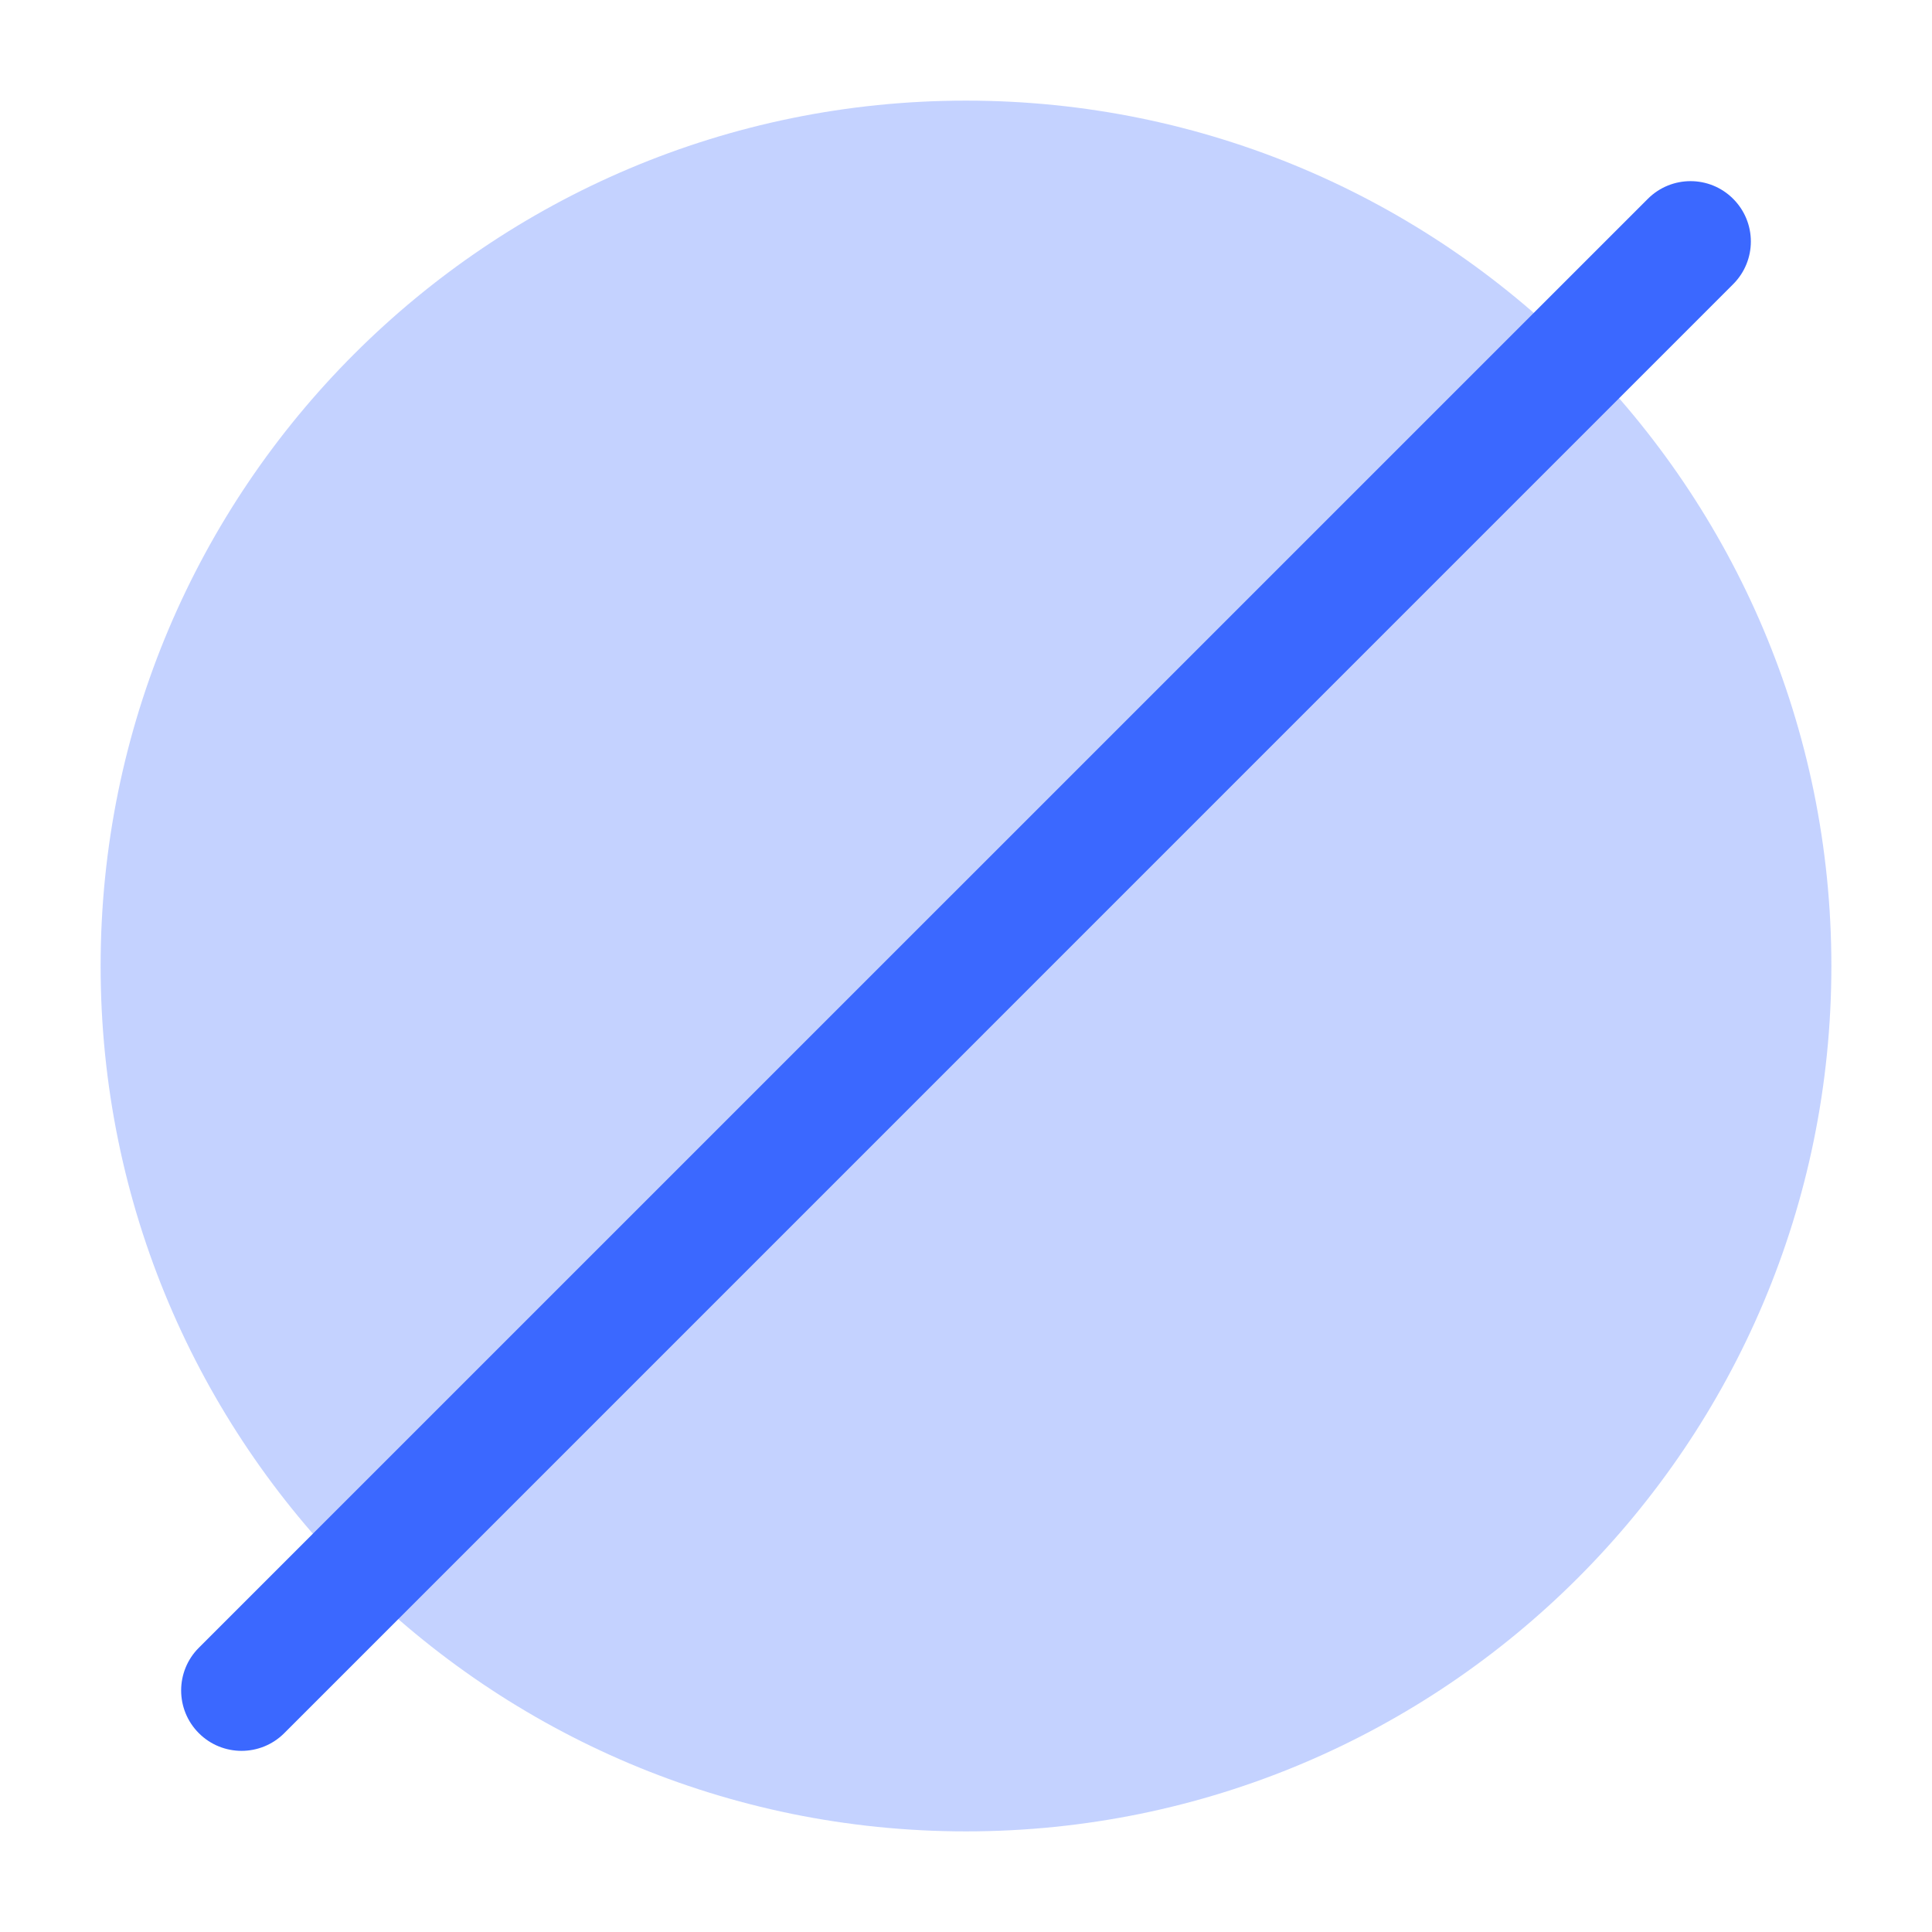 <svg width="24" height="24" viewBox="0 0 24 24" fill="none" xmlns="http://www.w3.org/2000/svg">
<path opacity="0.3" fill-rule="evenodd" clip-rule="evenodd" d="M12 1.25C6.063 1.25 1.25 6.063 1.25 12C1.25 17.937 6.063 22.75 12 22.75C17.937 22.75 22.75 17.937 22.75 12C22.75 6.063 17.937 1.25 12 1.25Z" fill="#3B68FF"/>
<path fill-rule="evenodd" clip-rule="evenodd" d="M21.53 2.47C21.823 2.763 21.823 3.237 21.53 3.53L3.531 21.53C3.238 21.823 2.763 21.823 2.47 21.53C2.177 21.237 2.177 20.762 2.47 20.469L20.47 2.47C20.763 2.177 21.238 2.177 21.53 2.47Z" fill="#3B68FF"/>
</svg>
